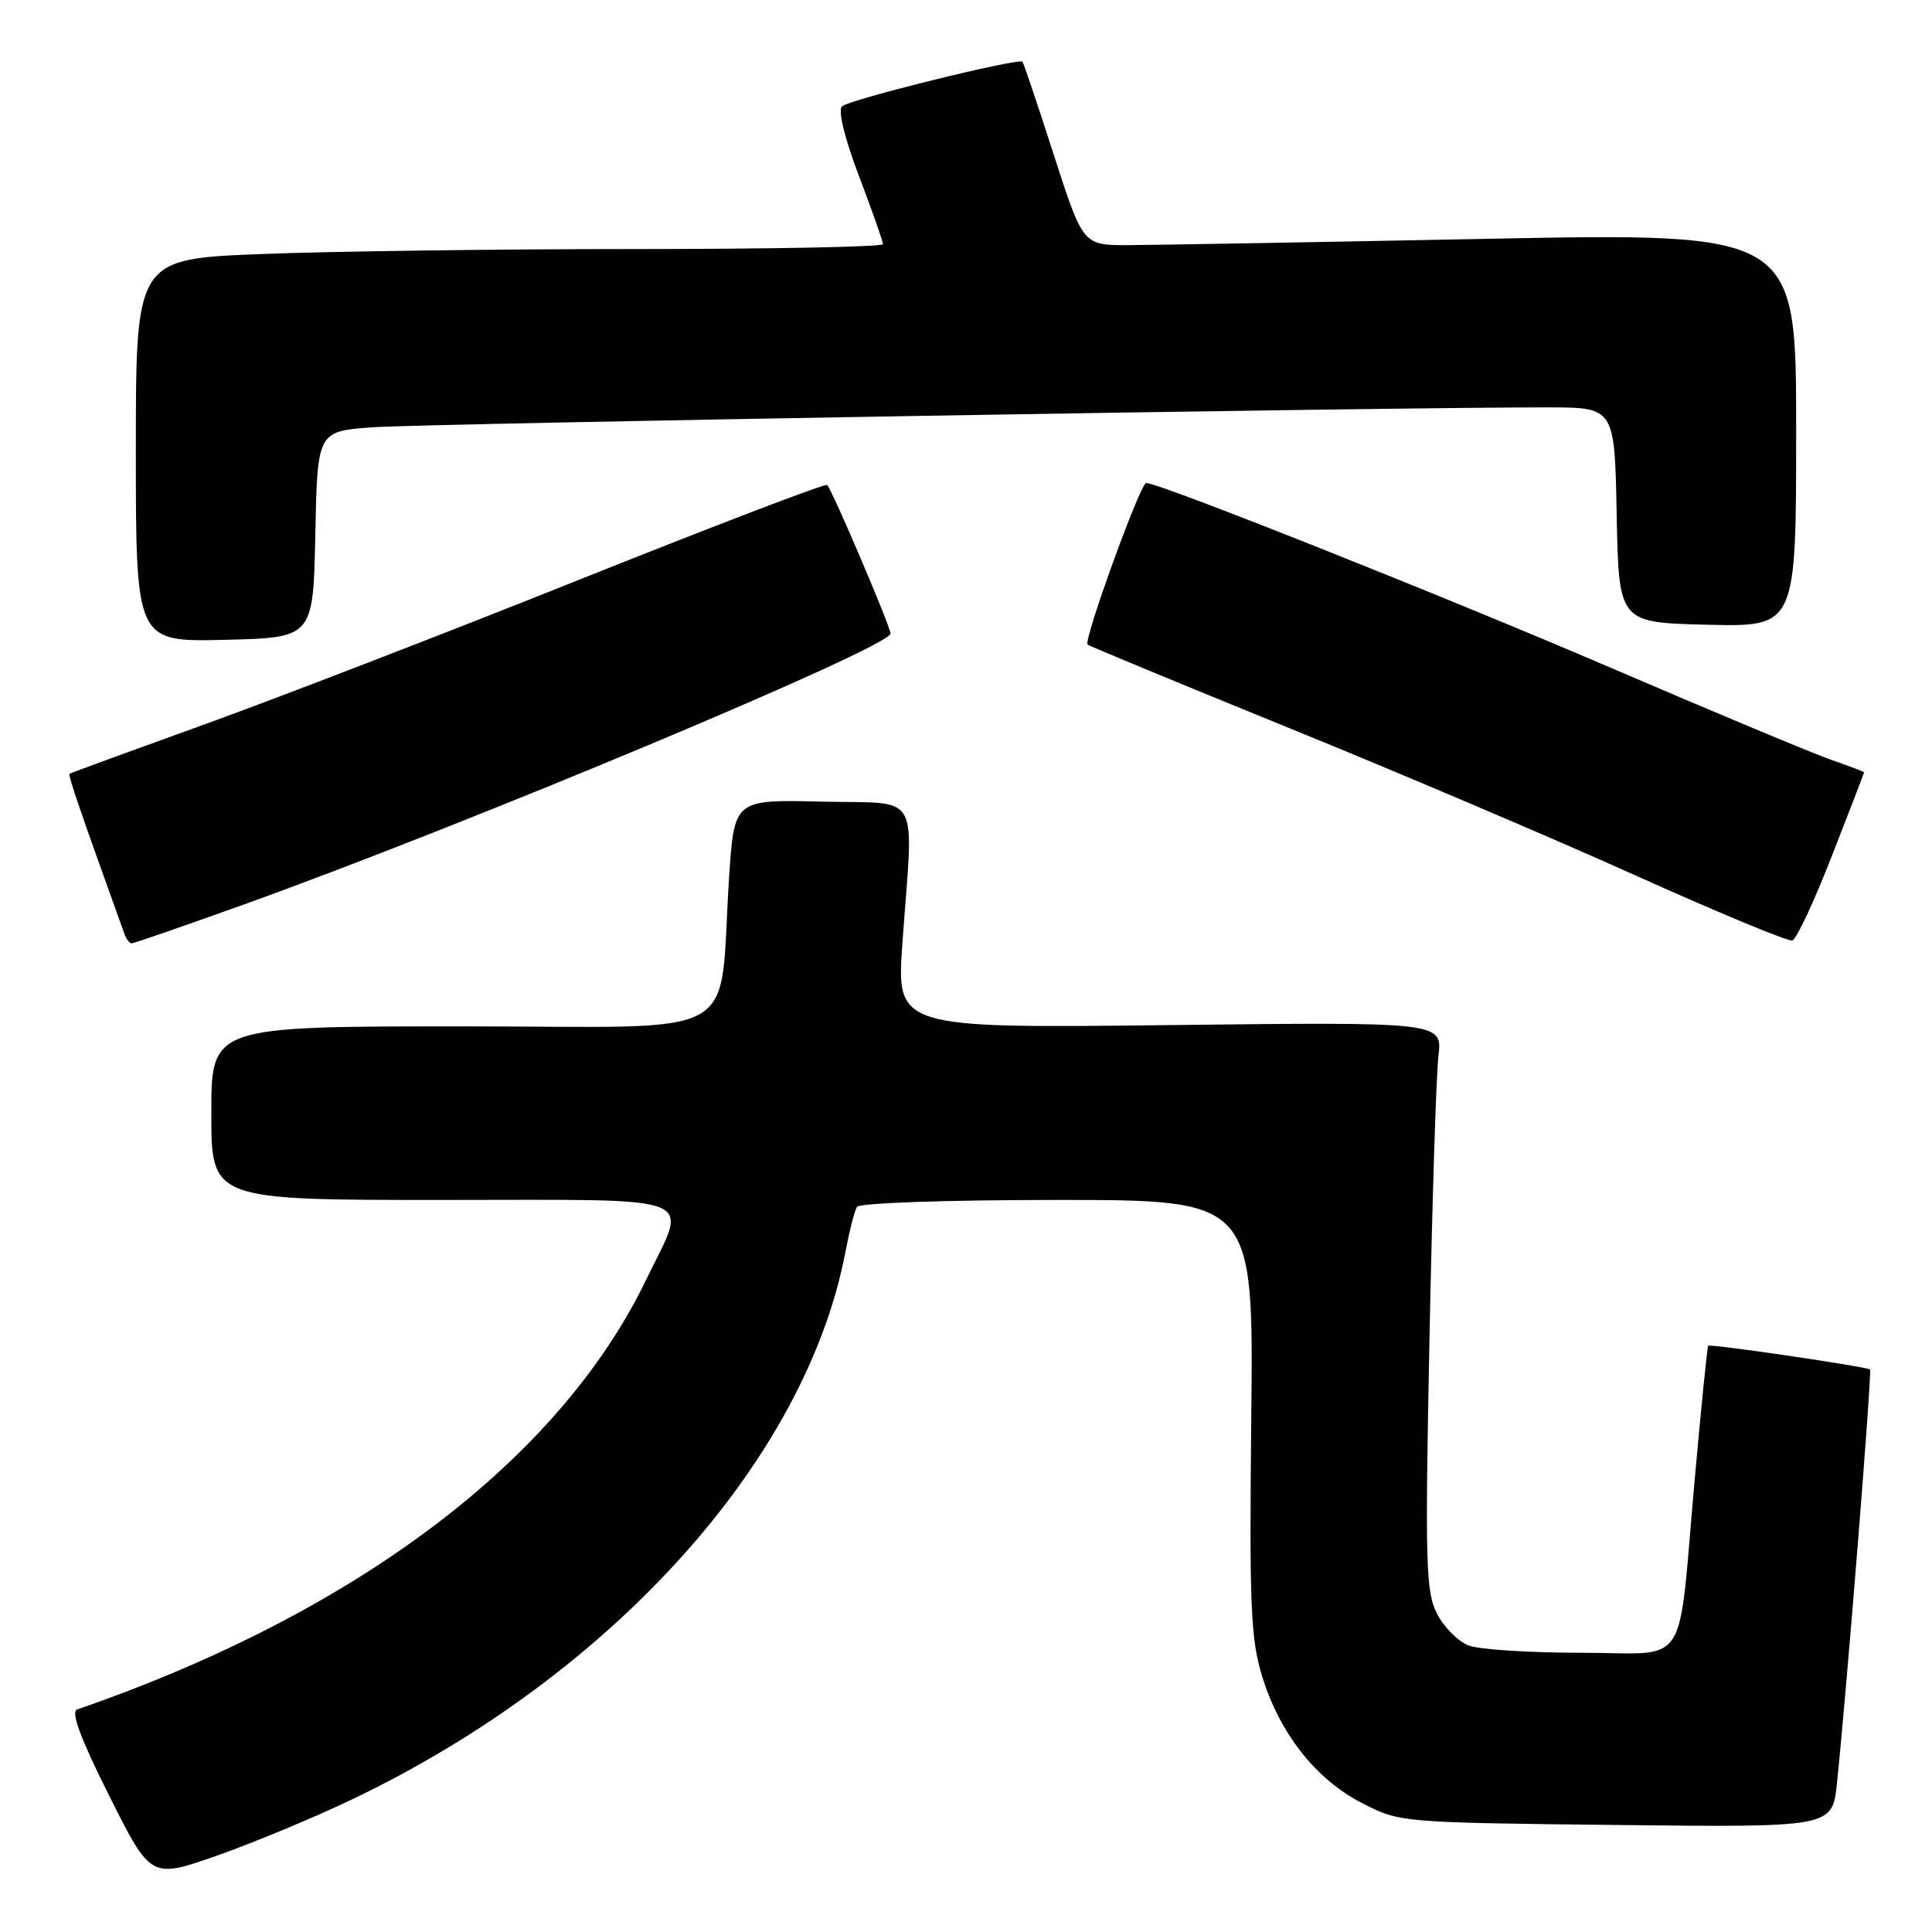 <?xml version="1.0" encoding="UTF-8" standalone="no"?>
<!DOCTYPE svg PUBLIC "-//W3C//DTD SVG 1.1//EN" "http://www.w3.org/Graphics/SVG/1.1/DTD/svg11.dtd" >
<svg xmlns="http://www.w3.org/2000/svg" xmlns:xlink="http://www.w3.org/1999/xlink" version="1.1" viewBox="0 0 256 256">
 <g >
 <path fill="currentColor"
d=" M 46.65 238.43 C 81.09 221.98 106.79 193.45 112.03 165.85 C 112.55 163.10 113.23 160.43 113.55 159.92 C 113.87 159.40 125.31 159.00 140.11 159.00 C 166.10 159.00 166.10 159.00 165.80 187.75 C 165.54 212.93 165.72 217.21 167.26 222.18 C 169.60 229.74 174.37 235.78 180.50 238.93 C 185.48 241.49 185.64 241.50 214.14 241.82 C 242.79 242.14 242.79 242.14 243.40 236.32 C 244.64 224.70 248.07 181.74 247.79 181.47 C 247.39 181.09 226.63 178.04 226.35 178.32 C 226.22 178.44 225.42 186.41 224.56 196.02 C 222.25 221.78 224.07 219.00 209.49 219.00 C 202.69 219.00 196.00 218.57 194.61 218.04 C 193.23 217.52 191.34 215.63 190.43 213.86 C 188.92 210.95 188.82 207.30 189.41 177.56 C 189.77 159.38 190.30 142.45 190.60 139.95 C 191.13 135.41 191.13 135.41 154.95 135.83 C 118.76 136.25 118.76 136.25 119.58 124.88 C 121.05 104.42 122.27 106.54 108.90 106.22 C 97.29 105.94 97.29 105.94 96.61 116.22 C 95.16 138.33 99.31 136.00 61.37 136.00 C 28.00 136.00 28.00 136.00 28.00 147.50 C 28.00 159.00 28.00 159.00 58.50 159.00 C 93.65 159.00 91.18 158.04 85.64 169.53 C 74.12 193.42 47.27 213.71 10.23 226.51 C 9.35 226.82 10.64 230.30 14.47 237.95 C 19.99 248.95 19.99 248.95 28.75 245.88 C 33.56 244.19 41.62 240.84 46.65 238.43 Z  M 32.18 119.90 C 61.96 109.21 118.00 85.74 118.00 83.95 C 118.00 83.03 110.28 64.94 109.60 64.26 C 109.37 64.03 94.63 69.67 76.84 76.78 C 59.05 83.90 36.62 92.55 27.00 96.02 C 17.38 99.49 9.37 102.41 9.22 102.53 C 8.99 102.69 10.60 107.42 16.49 123.75 C 16.73 124.44 17.17 125.00 17.45 125.00 C 17.74 125.00 24.37 122.70 32.18 119.90 Z  M 242.73 113.42 C 245.08 107.41 247.00 102.43 247.00 102.34 C 247.00 102.26 245.09 101.53 242.75 100.72 C 240.41 99.92 227.25 94.42 213.50 88.51 C 191.36 79.00 153.65 64.00 151.87 64.00 C 151.10 64.00 143.53 84.88 144.11 85.41 C 144.32 85.60 156.28 90.55 170.67 96.41 C 185.07 102.26 205.77 111.07 216.67 115.98 C 227.58 120.89 236.94 124.78 237.49 124.62 C 238.03 124.47 240.39 119.43 242.73 113.42 Z  M 41.78 70.83 C 42.06 57.17 42.06 57.17 49.28 56.62 C 55.91 56.13 185.10 53.94 205.22 53.98 C 213.95 54.00 213.95 54.00 214.22 68.25 C 214.50 82.50 214.50 82.50 226.25 82.78 C 238.00 83.06 238.00 83.06 238.00 56.95 C 238.00 30.84 238.00 30.84 196.75 31.65 C 174.06 32.10 152.80 32.47 149.50 32.48 C 143.50 32.50 143.50 32.50 139.63 20.50 C 137.50 13.90 135.64 8.36 135.48 8.18 C 134.99 7.64 112.55 13.18 111.57 14.09 C 111.01 14.62 111.89 18.25 113.82 23.33 C 115.57 27.93 117.00 31.99 117.00 32.35 C 117.00 32.71 102.22 33.00 84.16 33.00 C 66.10 33.00 43.82 33.30 34.66 33.66 C 18.00 34.31 18.00 34.31 18.00 59.69 C 18.00 85.06 18.00 85.06 29.75 84.78 C 41.50 84.50 41.50 84.50 41.78 70.83 Z "/>
</g>
</svg>